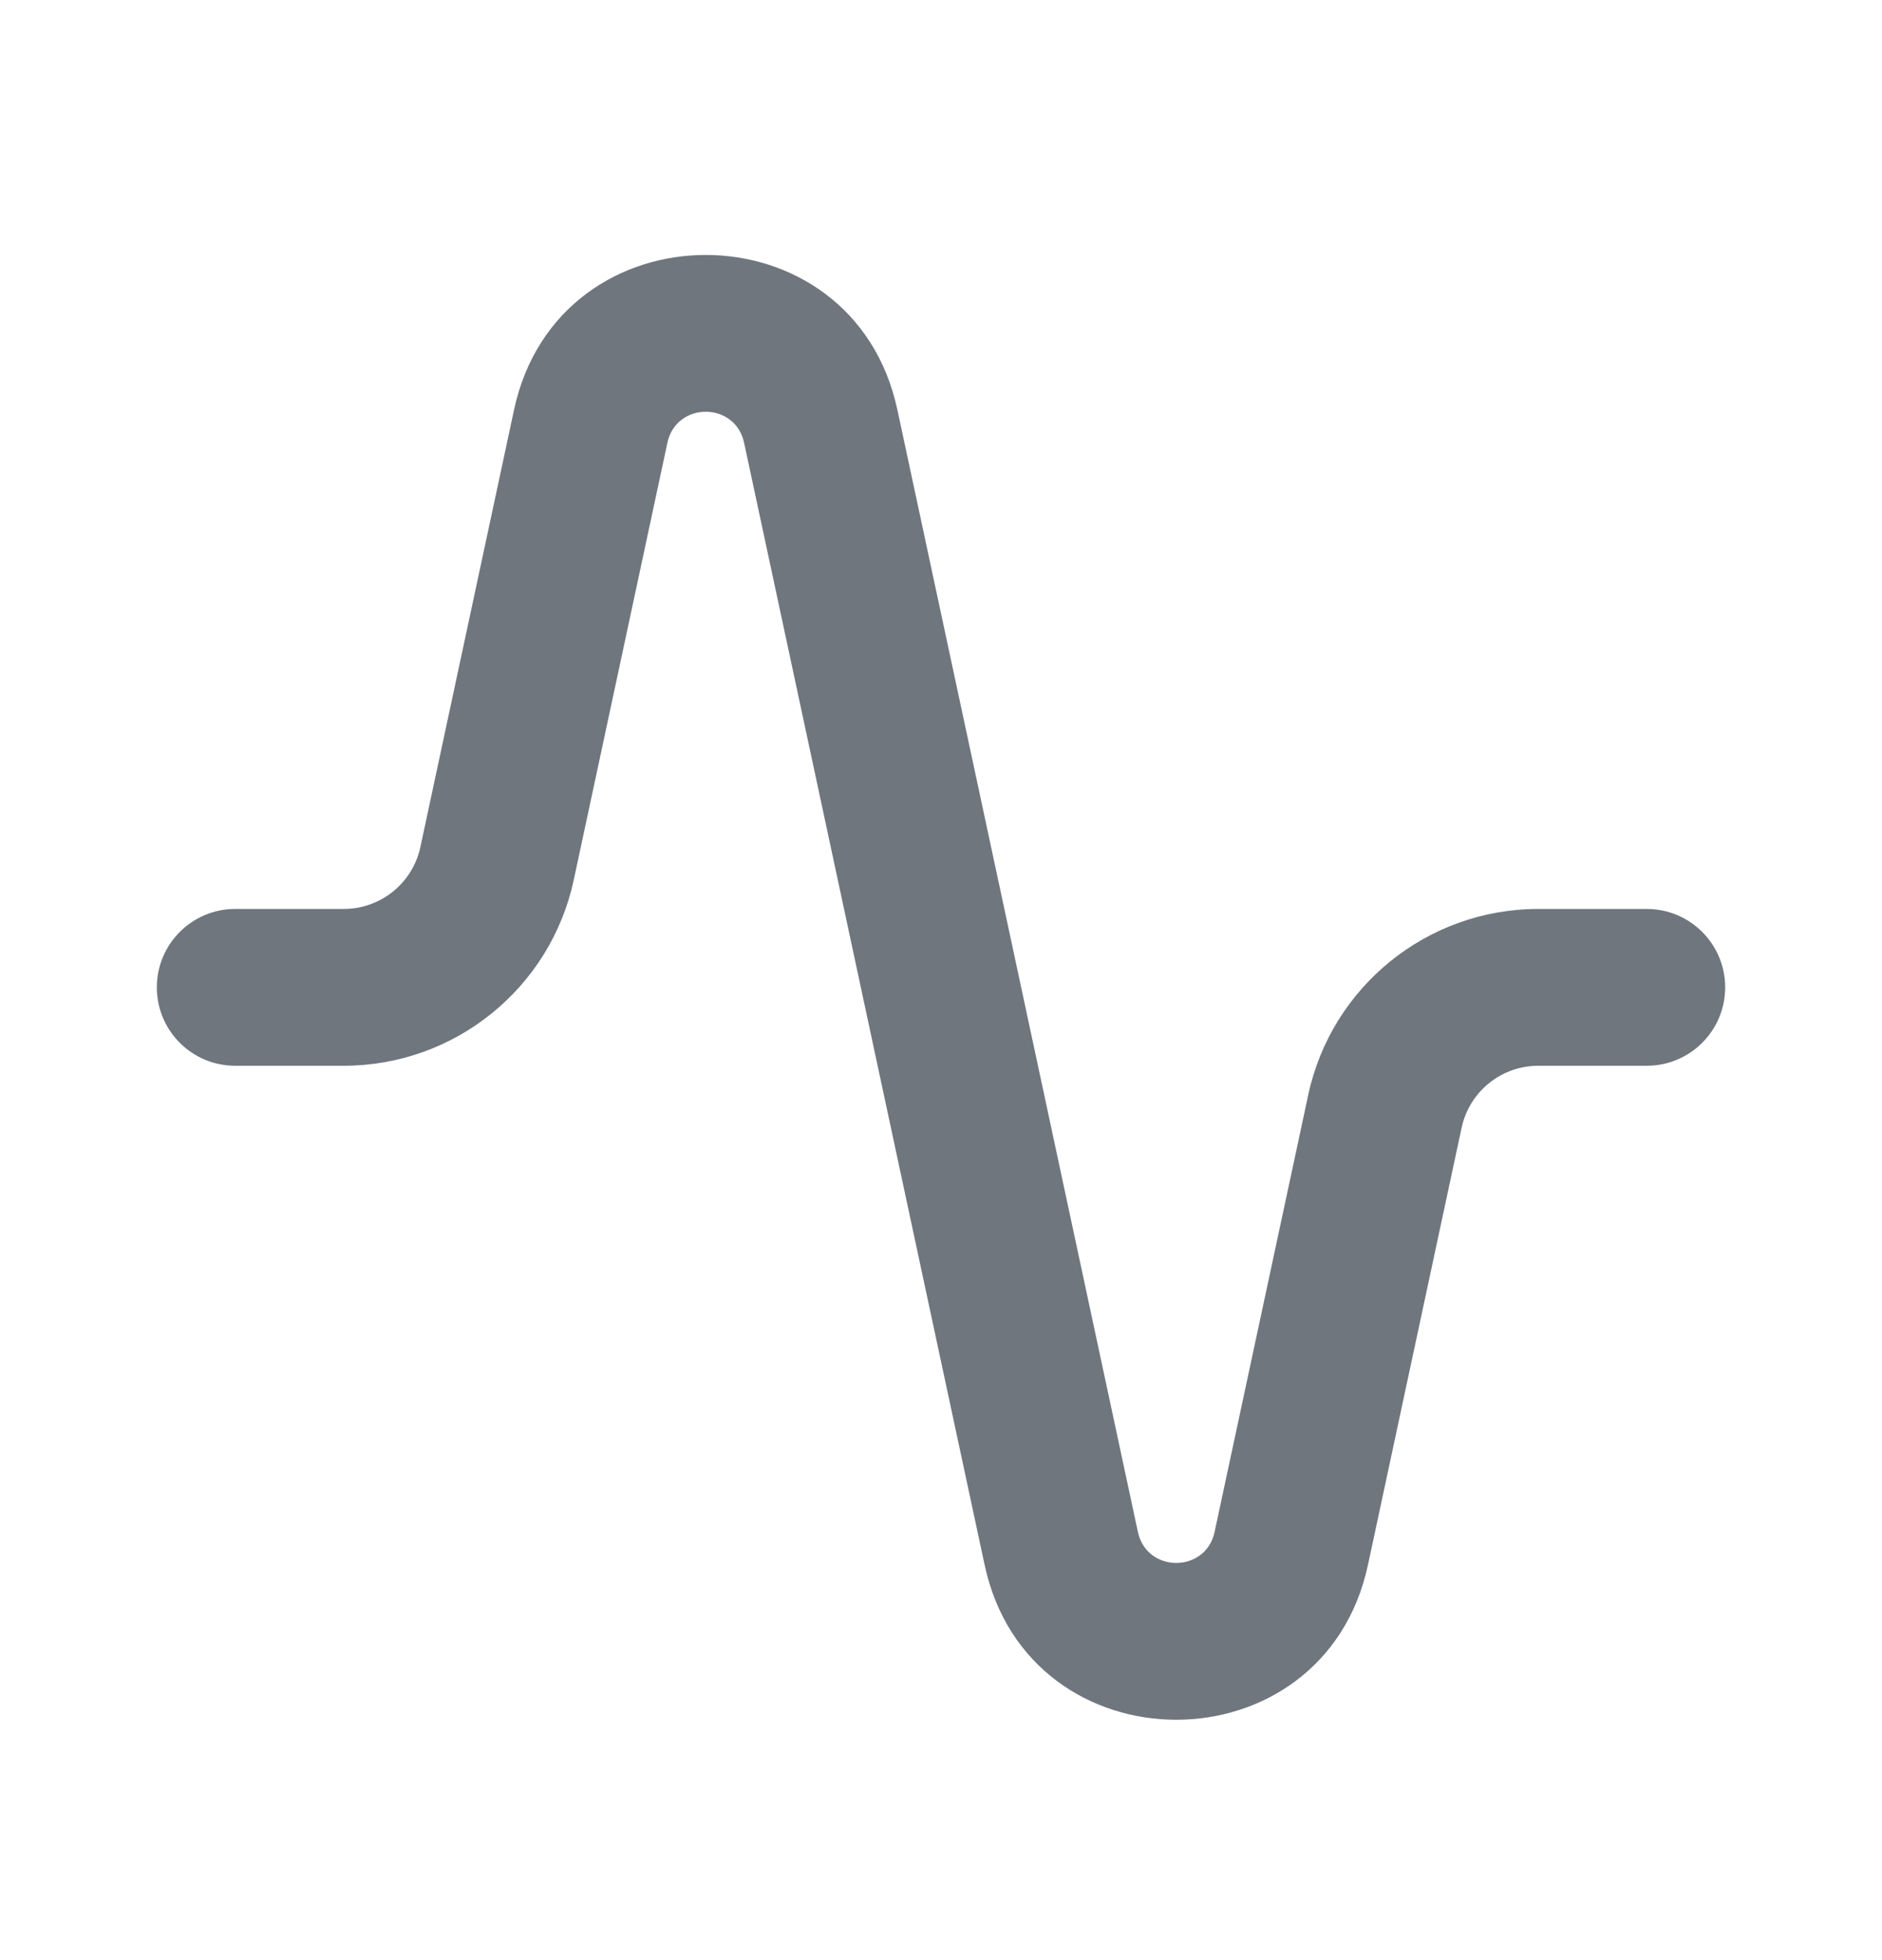 <svg width="24" height="25" viewBox="0 0 24 25" fill="none" xmlns="http://www.w3.org/2000/svg">
<path fill-rule="evenodd" clip-rule="evenodd" d="M9.489 5.647C9.376 5.12 8.624 5.12 8.511 5.647L7.317 11.222C7.02 12.605 5.798 13.593 4.383 13.593H3C2.448 13.593 2 13.146 2 12.593C2 12.041 2.448 11.593 3 11.593H4.383C4.855 11.593 5.262 11.264 5.361 10.803L6.555 5.228C7.12 2.593 10.88 2.593 11.444 5.228L14.511 19.539C14.624 20.066 15.376 20.066 15.489 19.539L16.683 13.965C16.98 12.582 18.202 11.593 19.617 11.593H21C21.552 11.593 22 12.041 22 12.593C22 13.146 21.552 13.593 21 13.593H19.617C19.145 13.593 18.738 13.923 18.639 14.384L17.445 19.958C16.88 22.593 13.12 22.593 12.556 19.958L9.489 5.647Z" fill="#6F767E"/>
</svg>
